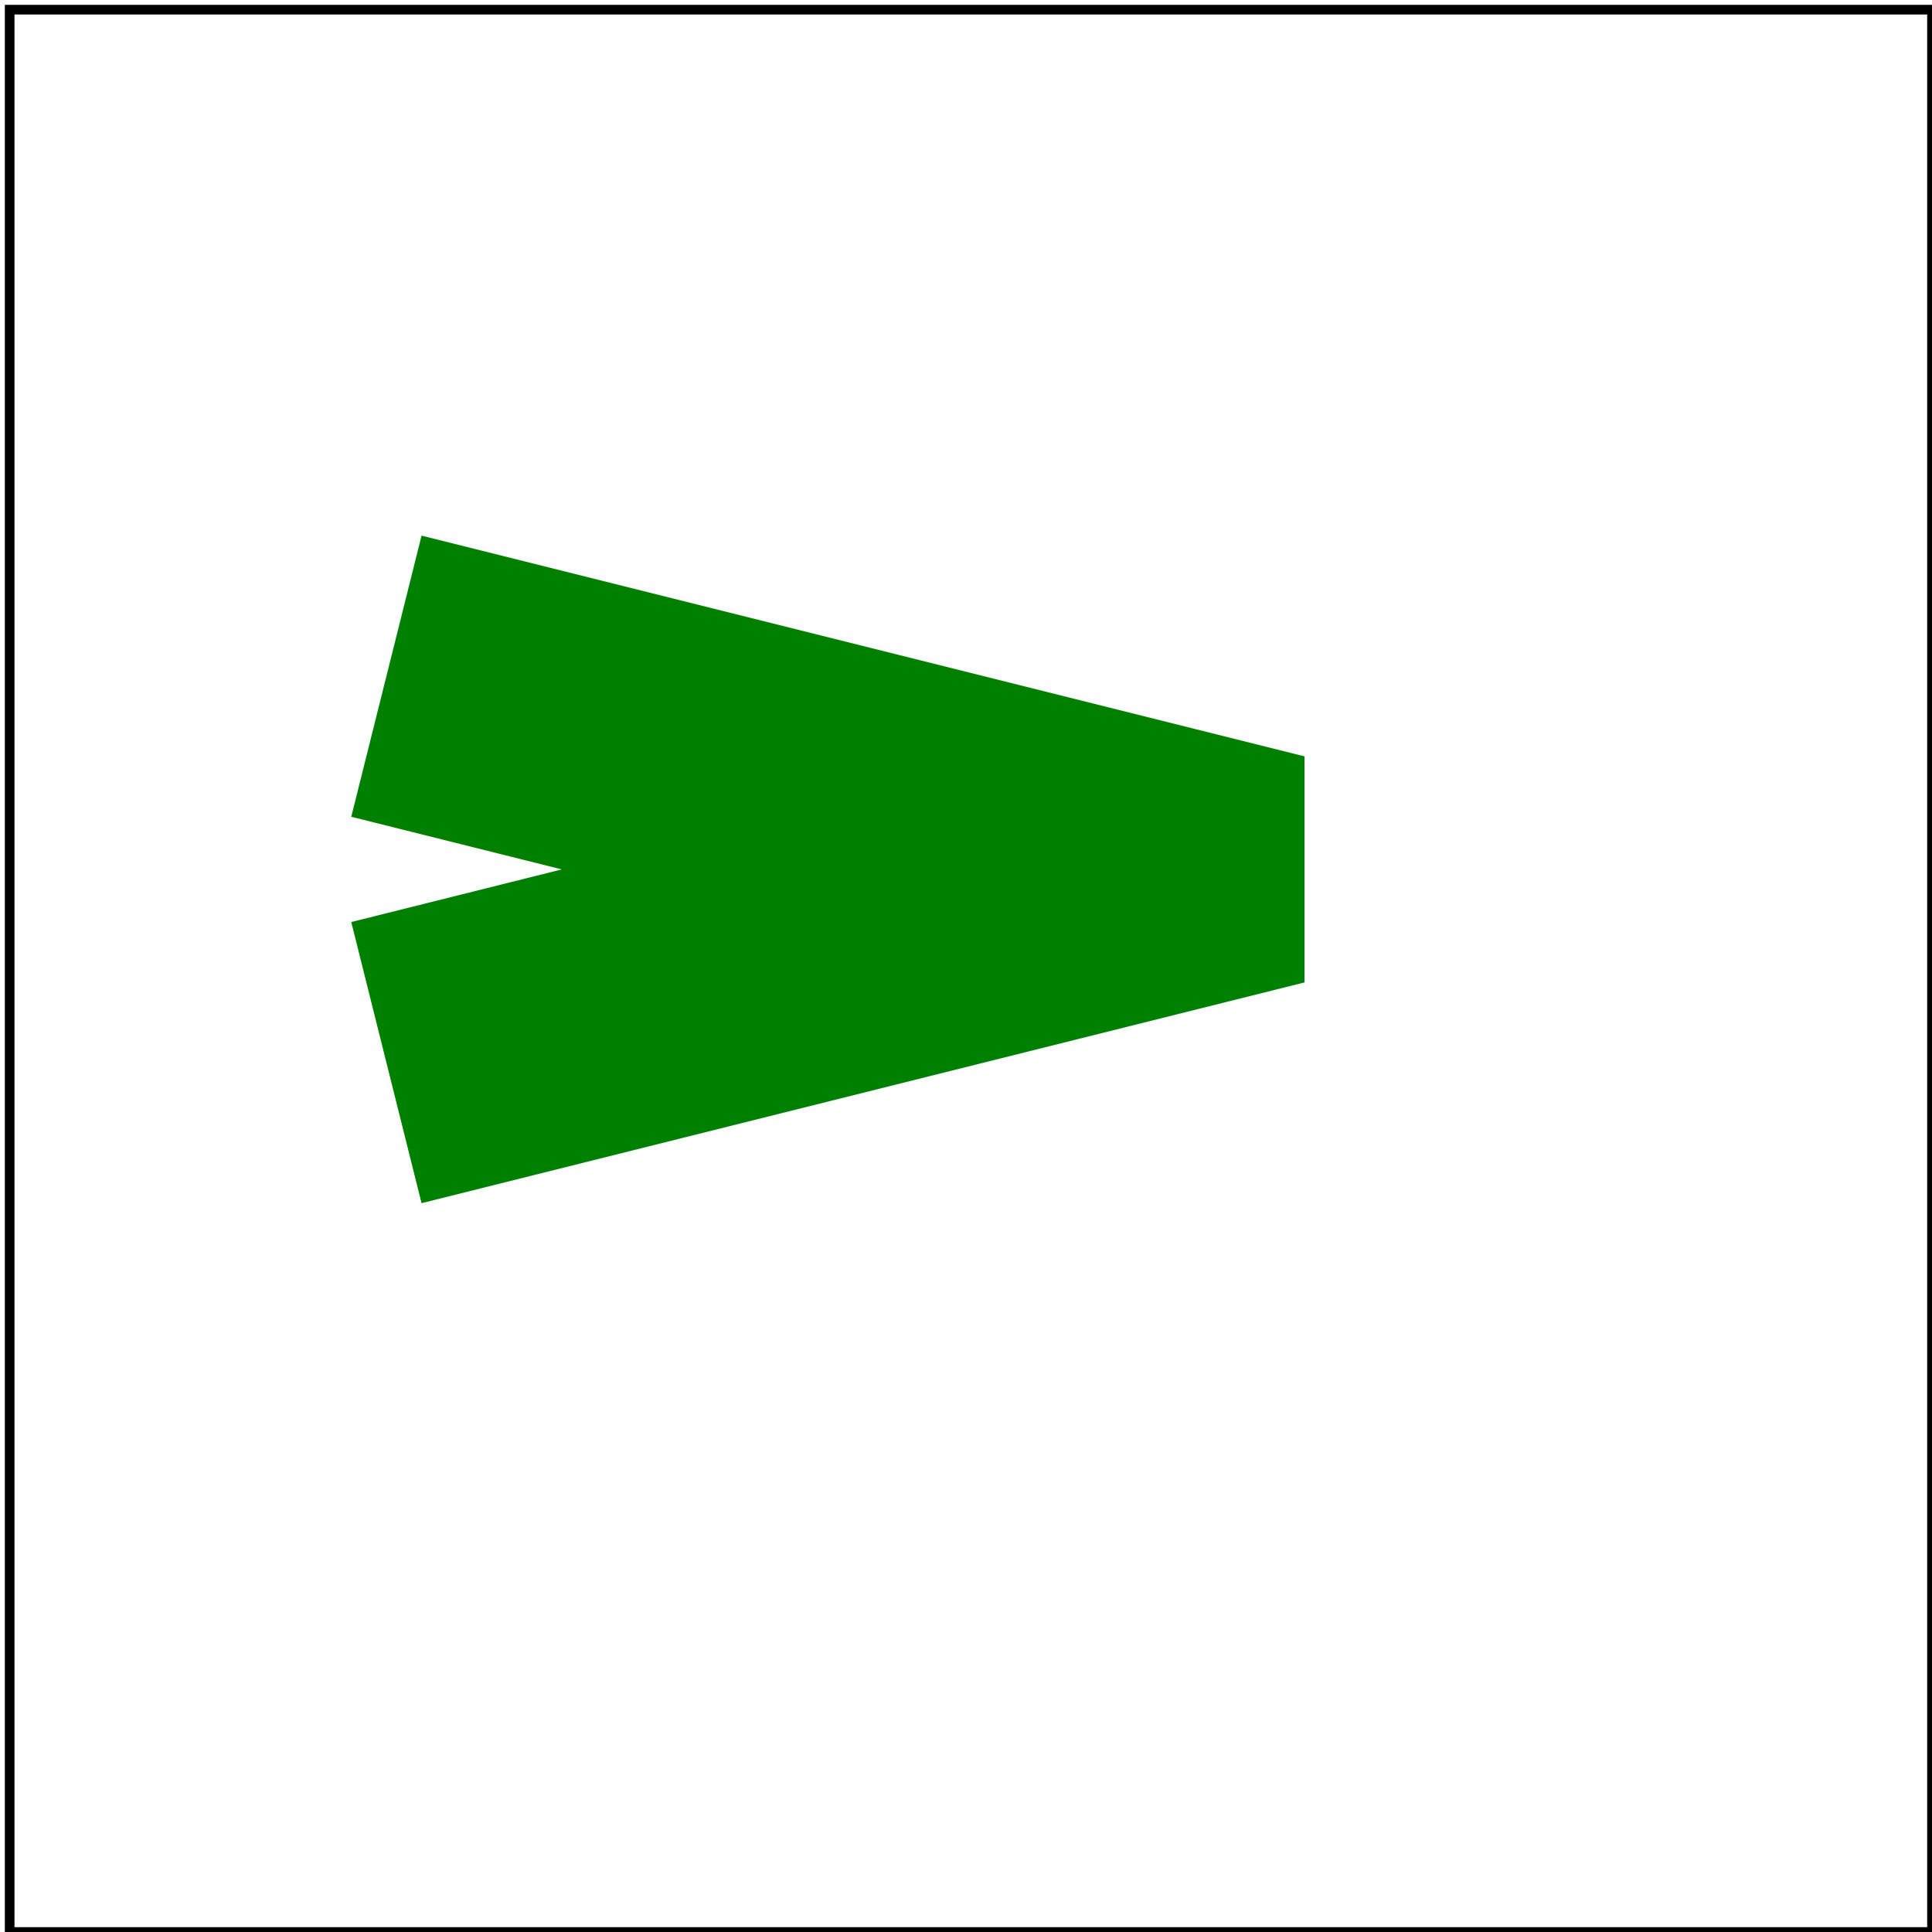 <svg viewBox="0 0 200 200" xmlns="http://www.w3.org/2000/svg">
    <title>Invalid value</title>

    <path d="M 40 70 l 80 20 l -80 20"
          fill="none" stroke="green" stroke-width="30" stroke-linecap="miter"
          stroke-miterlimit="-10"/>

    <!-- image frame -->
    <rect x="1" y="1" width="199" height="199" fill="none" stroke="black"/>
</svg>
